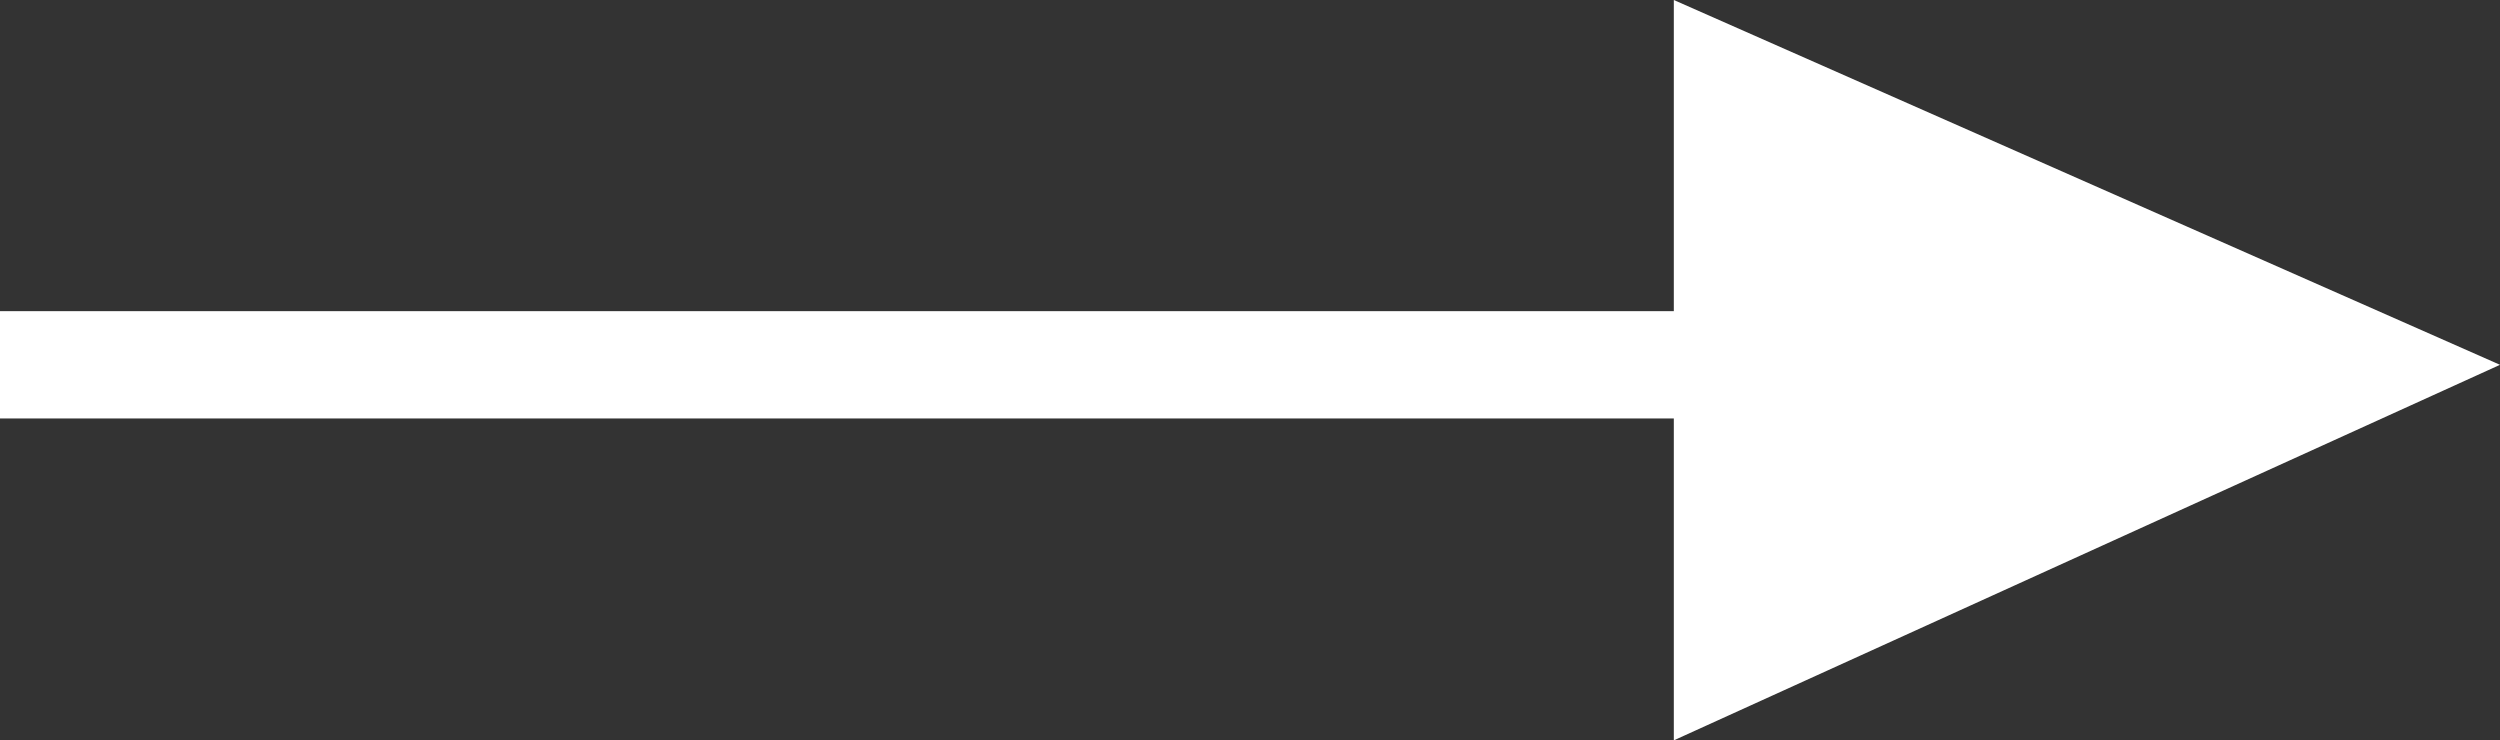 <?xml version="1.0" encoding="utf-8"?>
<!-- Generator: Adobe Illustrator 20.1.0, SVG Export Plug-In . SVG Version: 6.00 Build 0)  -->
<svg version="1.1" id="レイヤー_1" xmlns="http://www.w3.org/2000/svg" xmlns:xlink="http://www.w3.org/1999/xlink" x="0px"
	 y="0px" width="23.3px" height="6.9px" viewBox="0 0 23.3 6.9" style="enable-background:new 0 0 23.3 6.9;" xml:space="preserve">
<rect x="0" y="0" width="23.3" height="6.9" fill="#333333" stroke="none"/>
<style type="text/css">
	.st0{fill:#FFFFFF;stroke:#FFFFFF;stroke-miterlimit:10;}
	.st1{fill:#FFFFFF;}
</style>
<g>
	<line class="st0" x1="0" y1="3.4" x2="21" y2="3.4"/>
	<polygon class="st1" points="15.6,0 23.3,3.4 15.6,6.9 	"/>
</g>
</svg>
